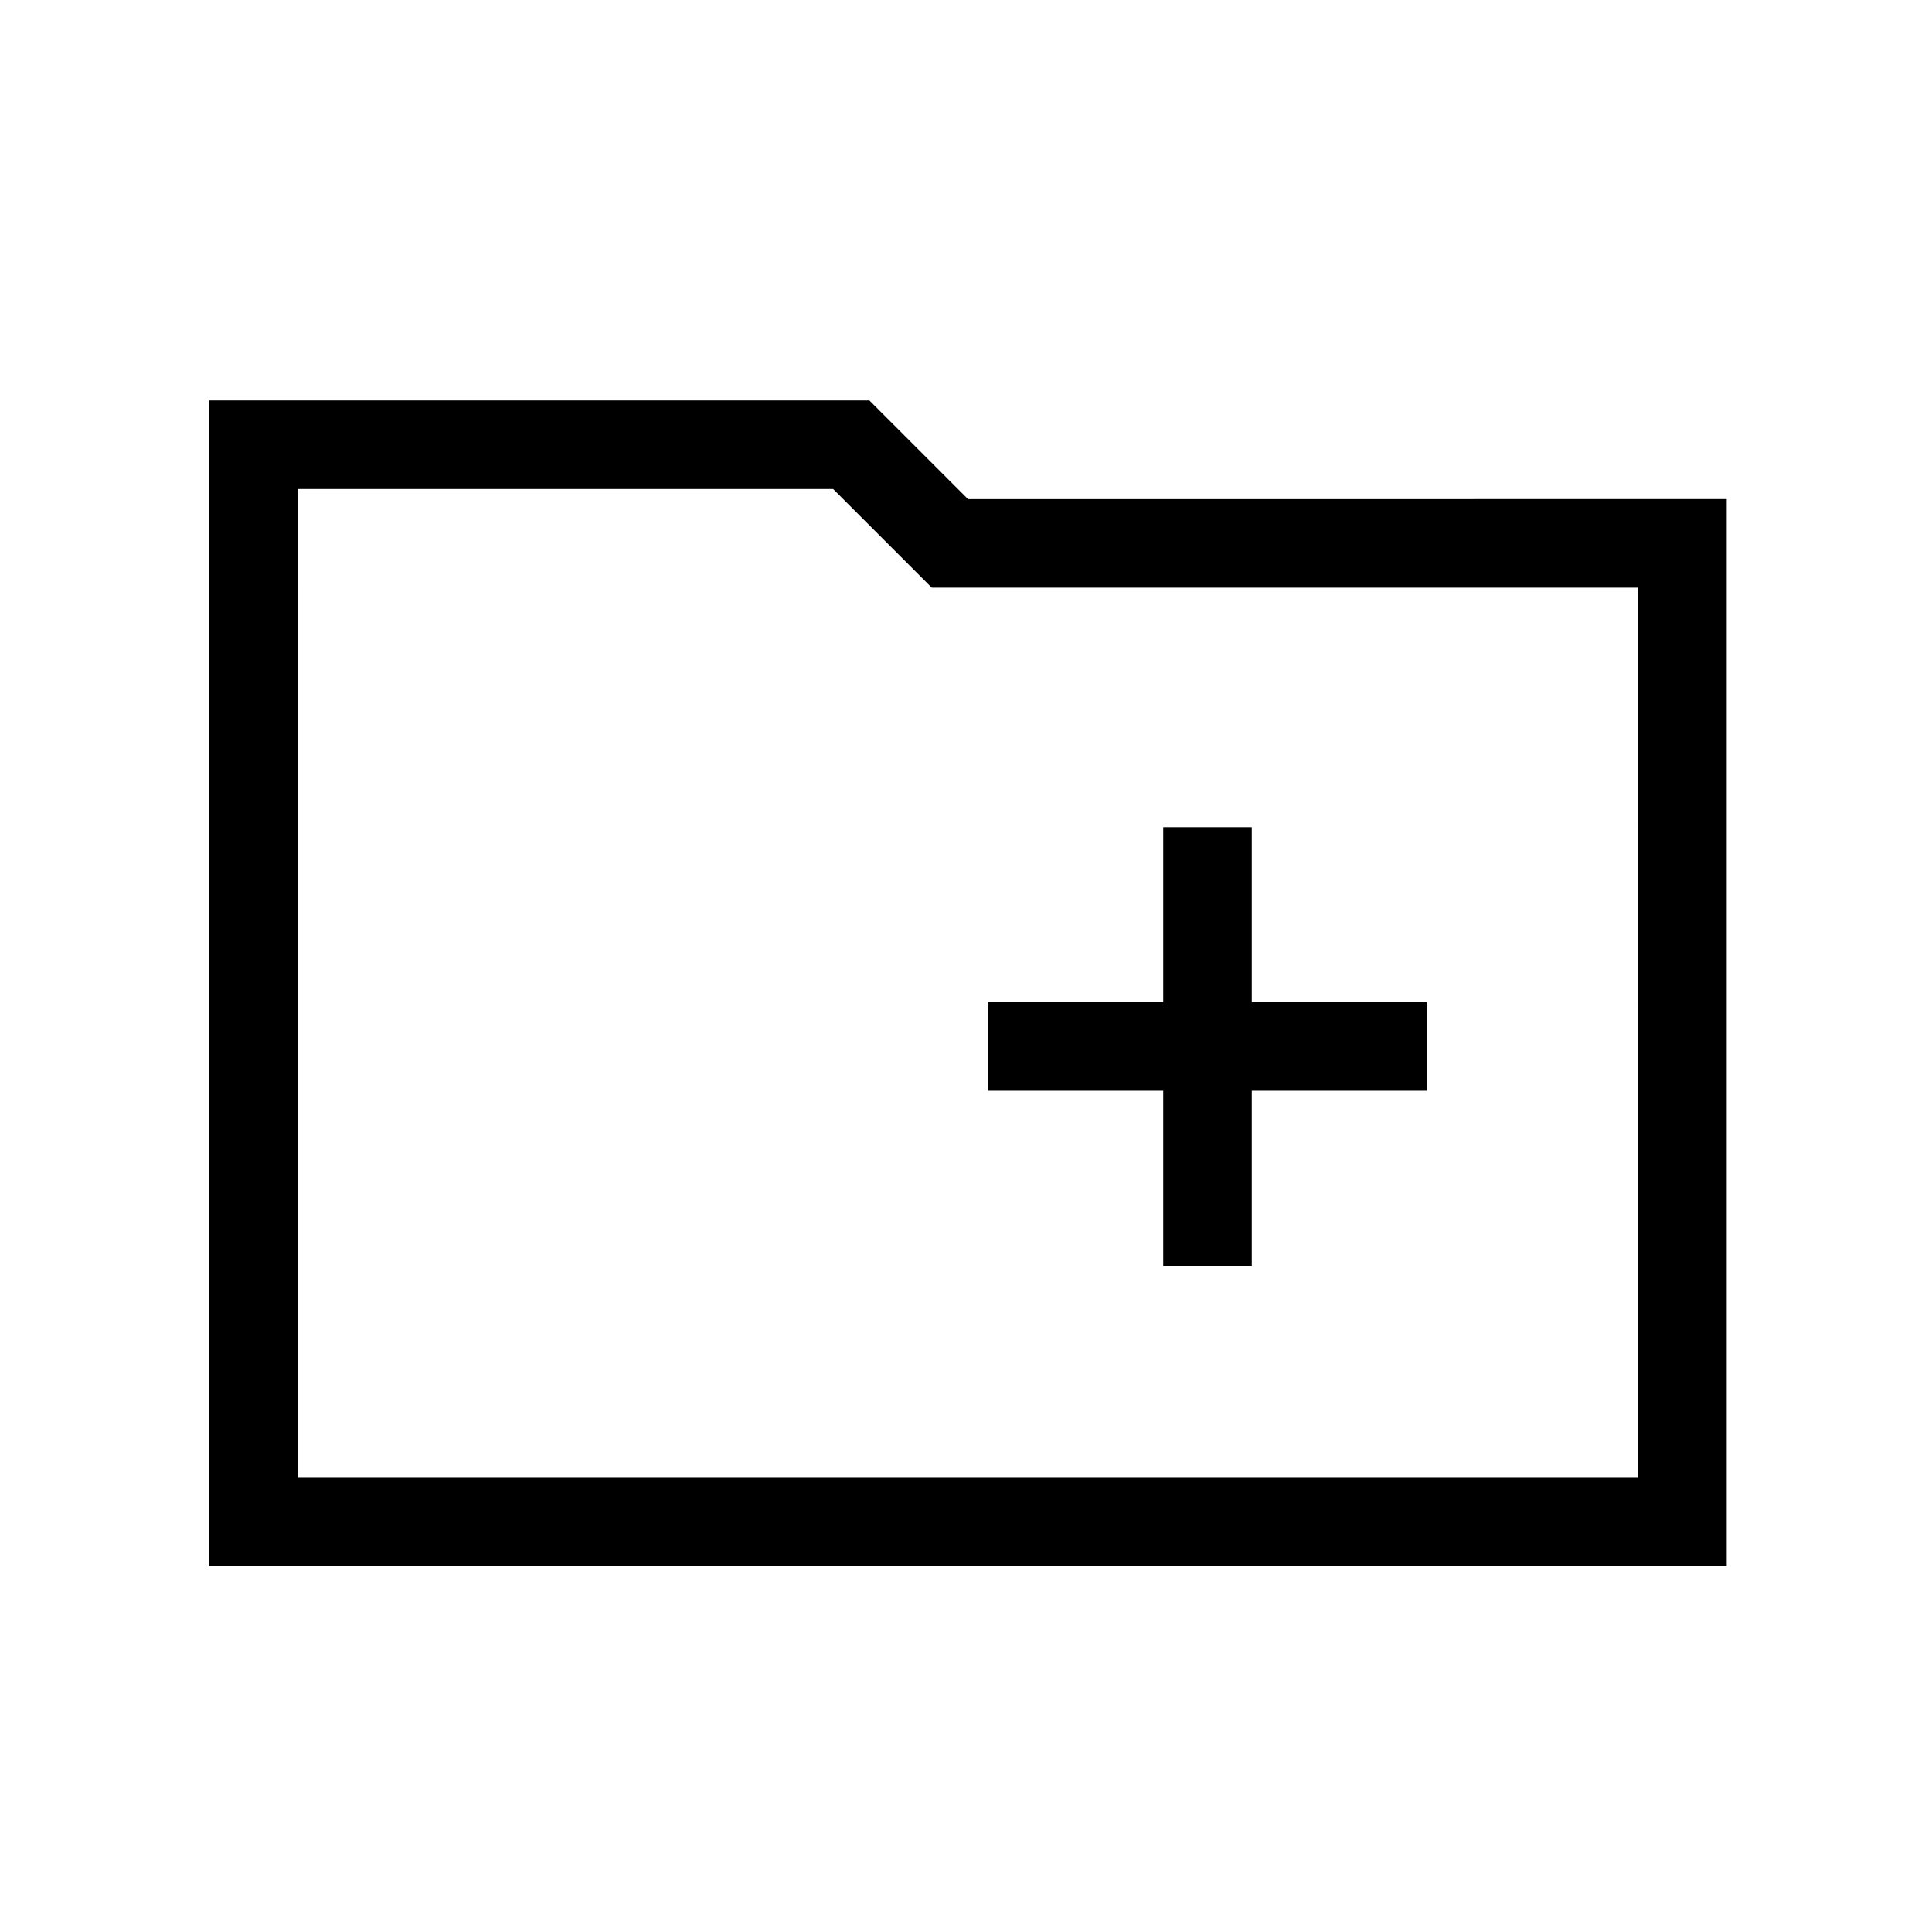 <svg xmlns="http://www.w3.org/2000/svg" height="48" width="48"><path d="M28.9 31.45h2.2V27.1h4.35v-2.2H31.1v-4.35h-2.2v4.35h-4.35v2.2h4.35ZM5.2 38.9V9.95h16.4l2.45 2.45H42.9v26.5Zm2.2-2.2h33.3V14.6H23.15l-2.45-2.45H7.4Zm0 0V12.15v2.45Z"/></svg>